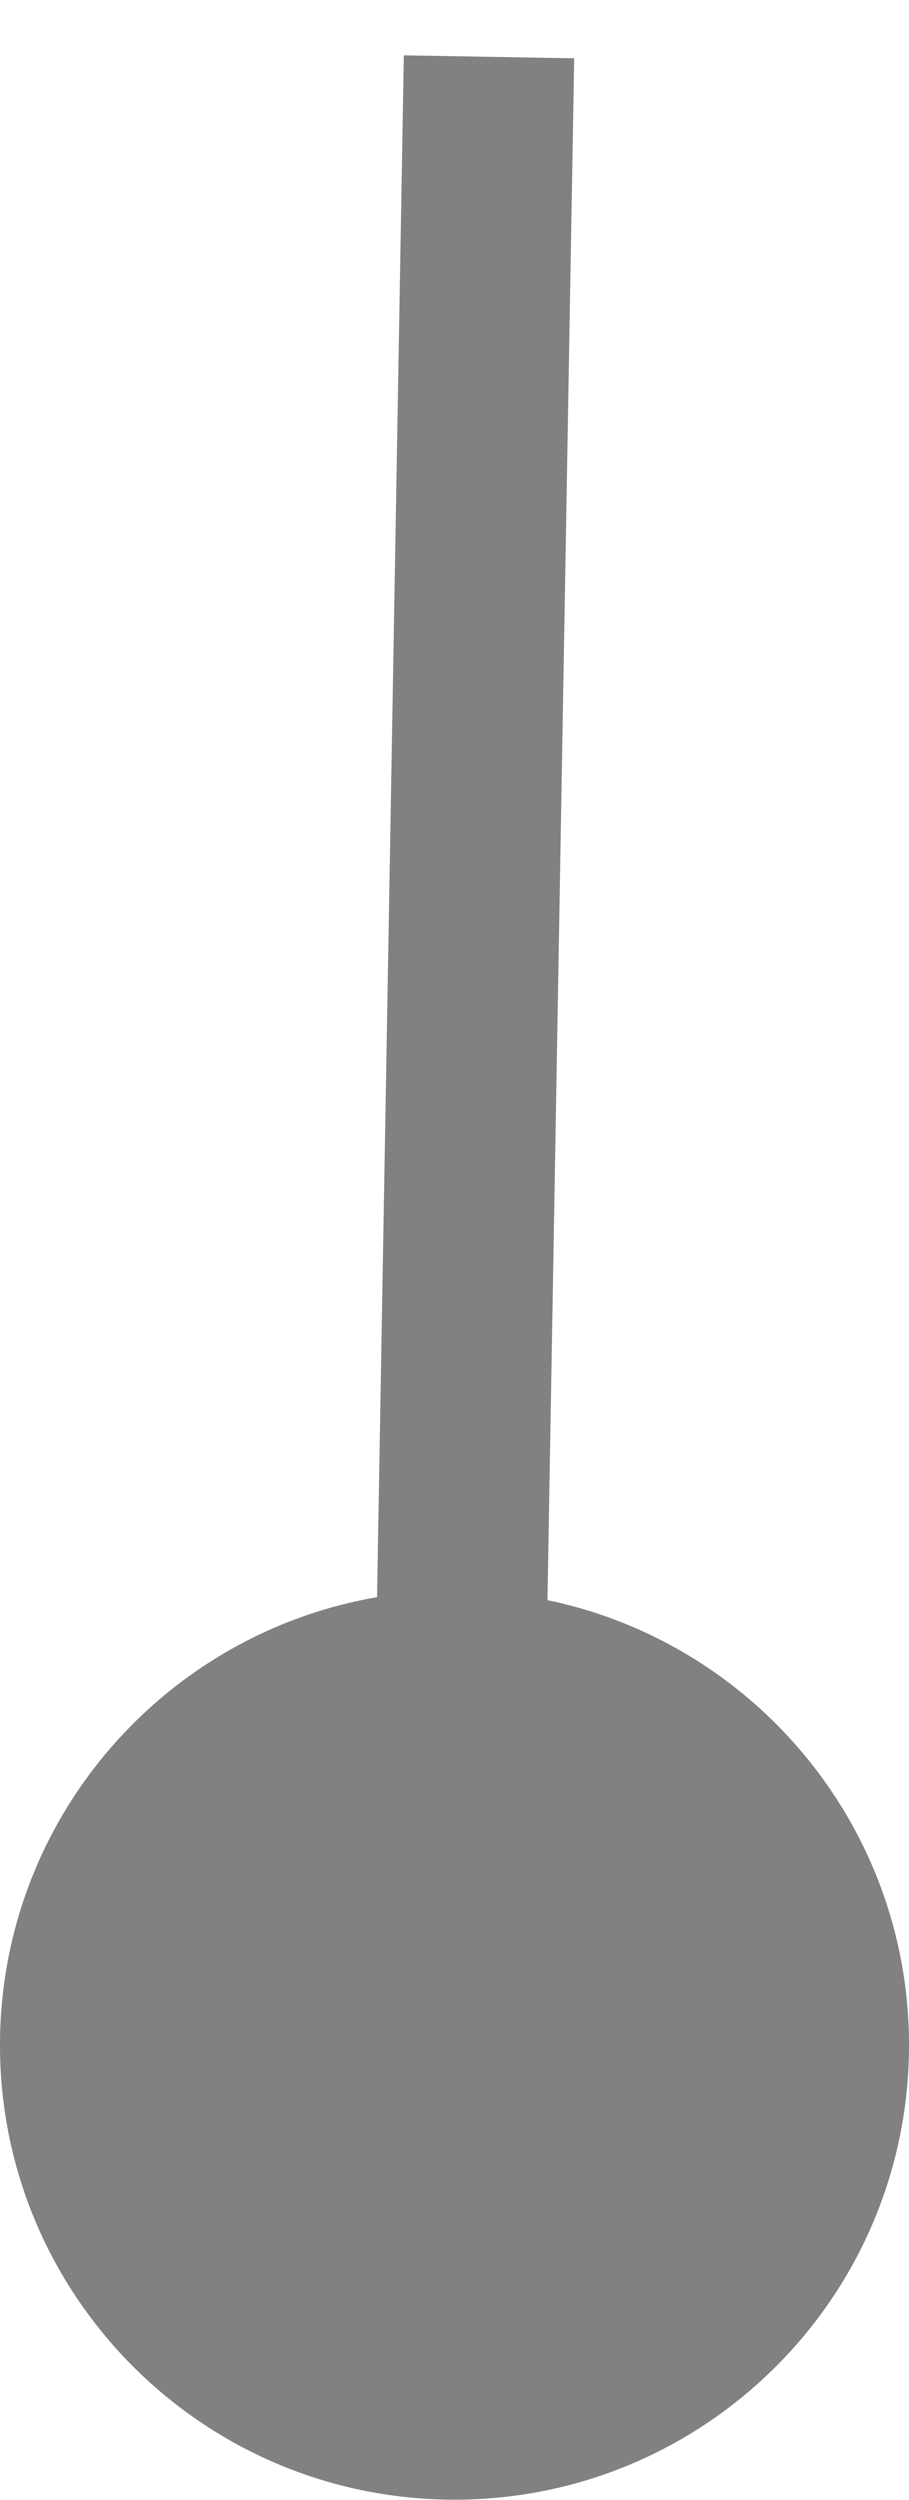 <svg width="16" height="44" viewBox="0 0 16 44" fill="none" xmlns="http://www.w3.org/2000/svg">
<path d="M8.139 27.996C3.721 27.919 0.078 31.438 0.001 35.856C-0.075 40.273 3.444 43.917 7.861 43.993C12.279 44.07 15.922 40.551 15.999 36.134C16.076 31.716 12.556 28.073 8.139 27.996ZM7.108 0.974L6.5 35.969L9.5 36.021L10.107 1.026L7.108 0.974Z" fill="#818181"/>
</svg>
